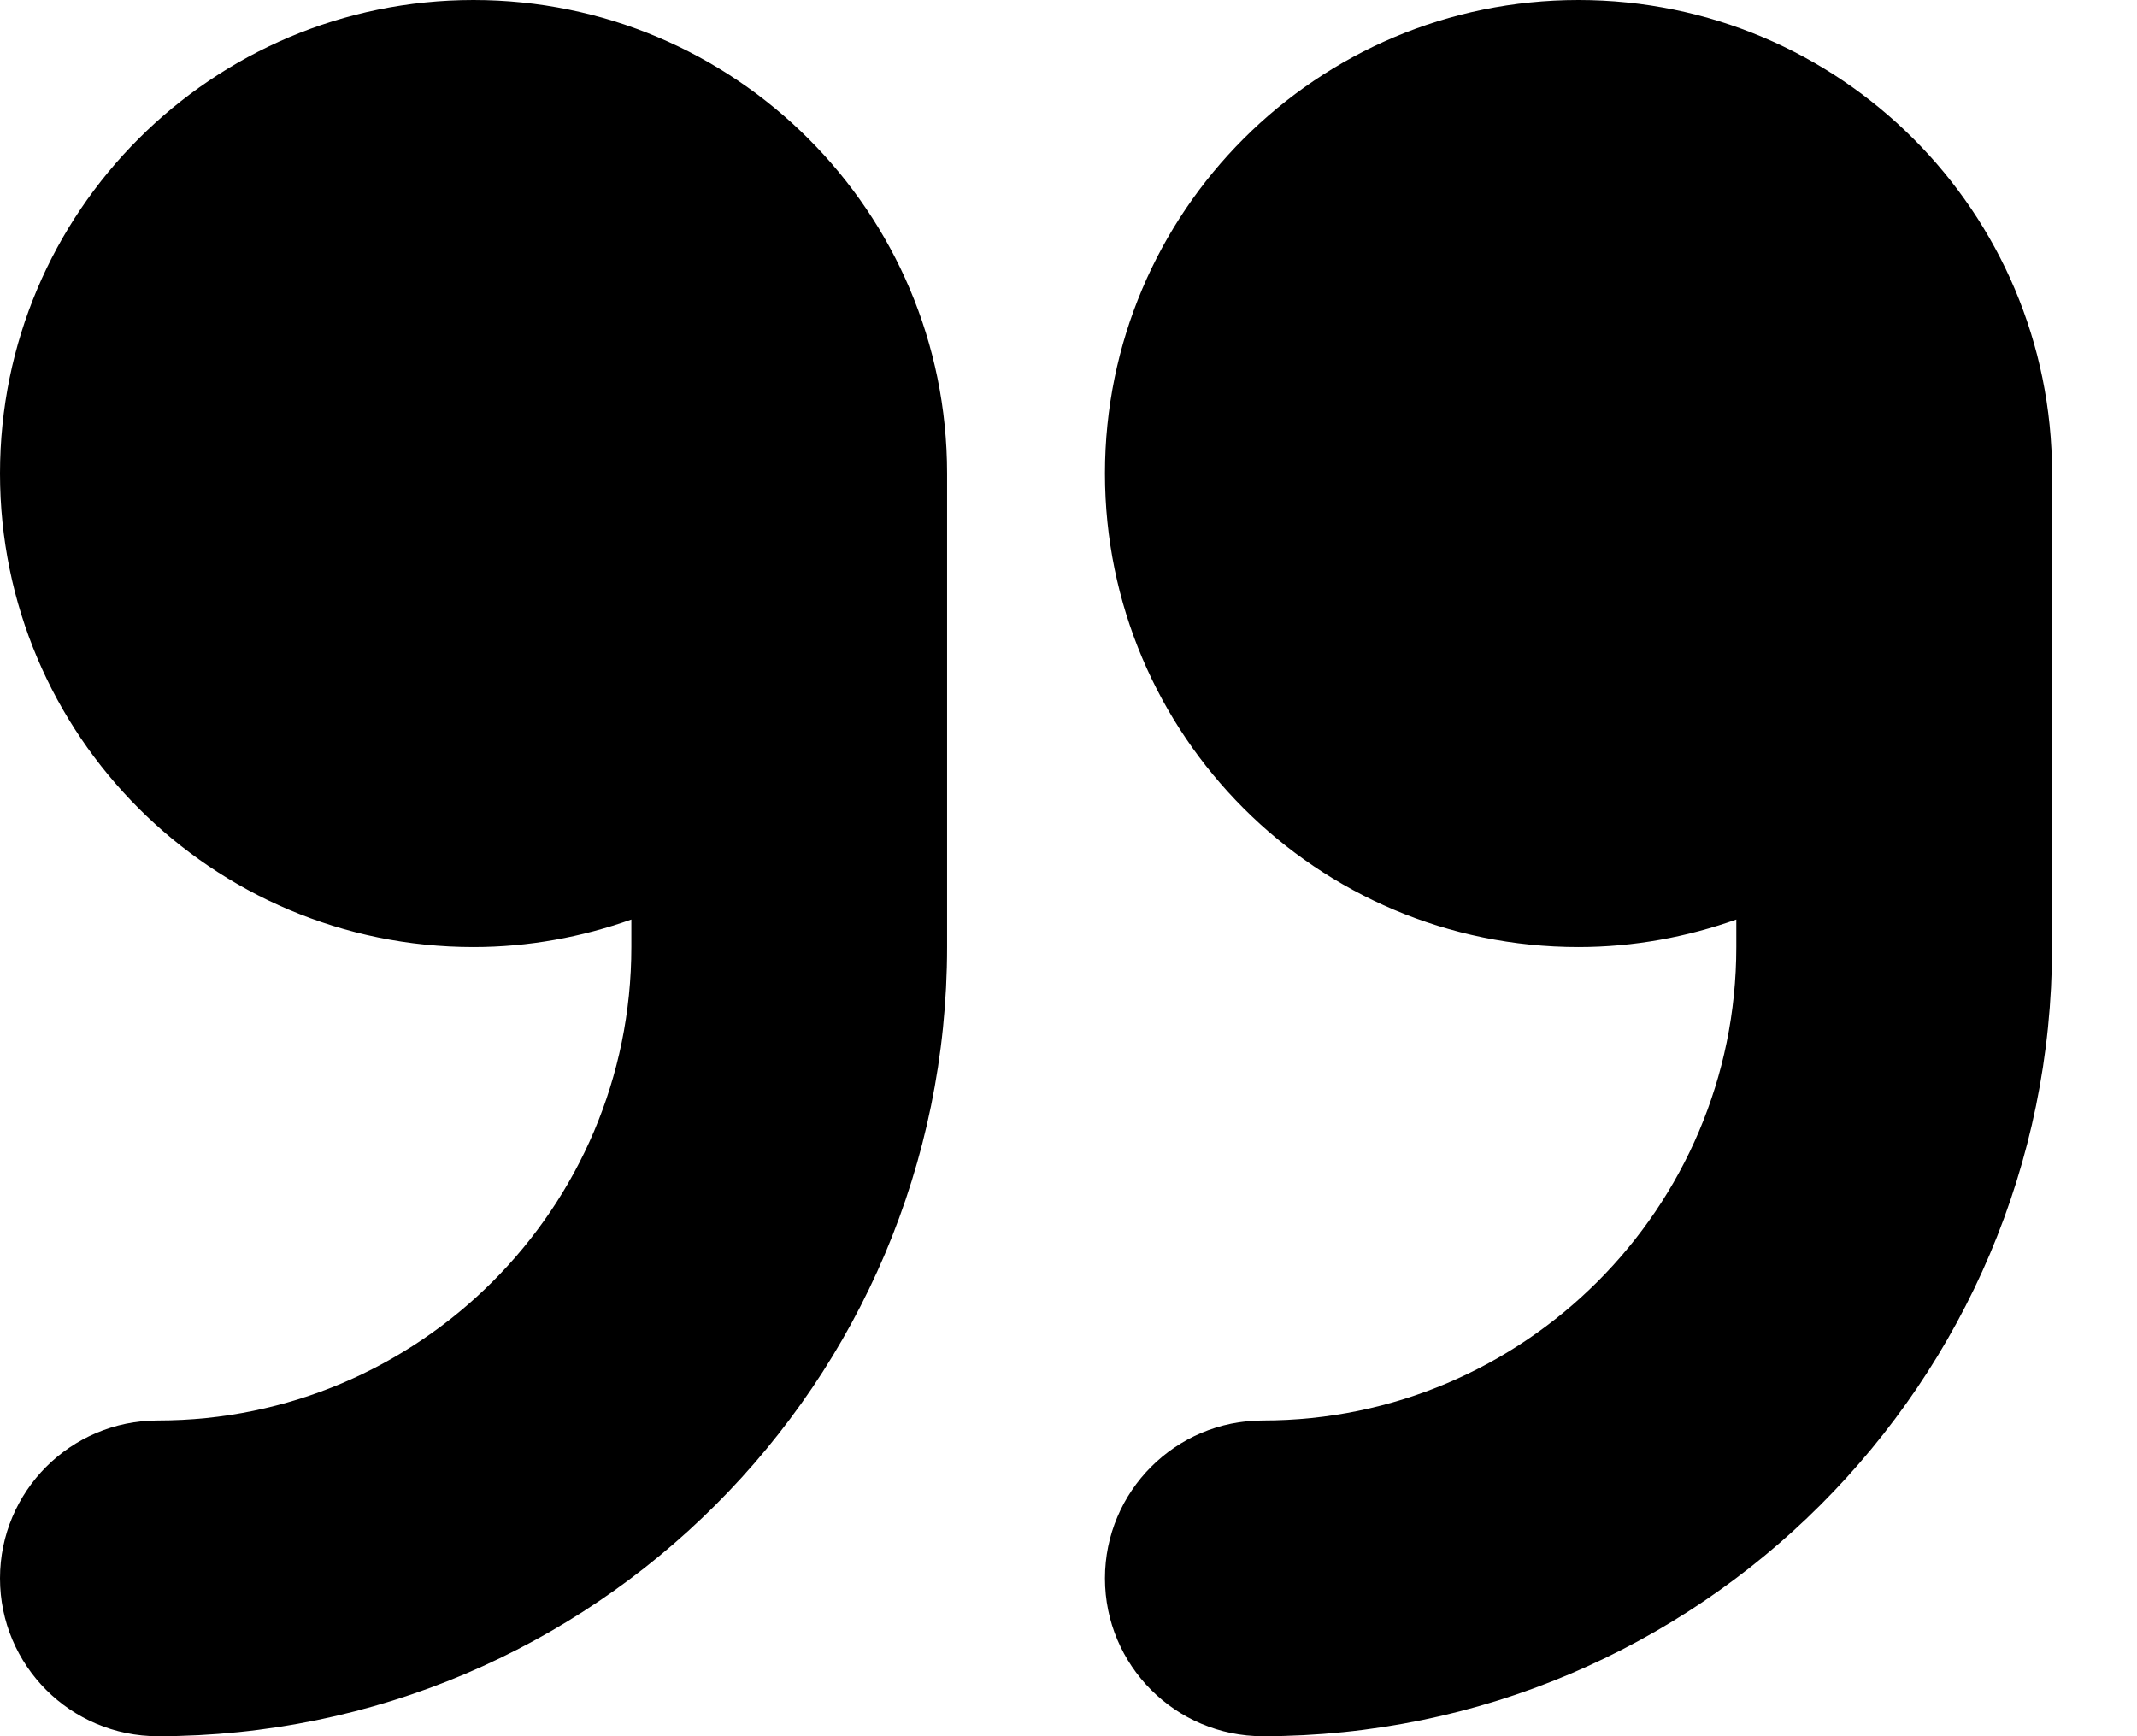 <svg xmlns="http://www.w3.org/2000/svg" width="16" height="13" viewBox="0 0 16 13" id="blockquote">
    <path
        d="M11.818 0C9.86 0 8.273 1.587 8.273 3.545C8.273 5.504 9.86 7.091 11.818 7.091C12.233 7.091 12.63 7.016 13 6.885V7.091C13 9.046 11.41 10.636 9.455 10.636C8.802 10.636 8.273 11.166 8.273 11.818C8.273 12.47 8.802 13 9.455 13C12.713 13 15.364 10.349 15.364 7.091V3.545C15.364 1.587 13.777 0 11.818 0ZM3.545 0C1.587 0 0 1.587 0 3.545C0 5.504 1.587 7.091 3.545 7.091C3.96 7.091 4.357 7.016 4.727 6.885V7.091C4.727 9.046 3.137 10.636 1.182 10.636C0.529 10.636 0 11.166 0 11.818C0 12.47 0.529 13 1.182 13C4.44 13 7.091 10.349 7.091 7.091V3.545C7.091 1.587 5.504 0 3.545 0Z" />
</svg>
